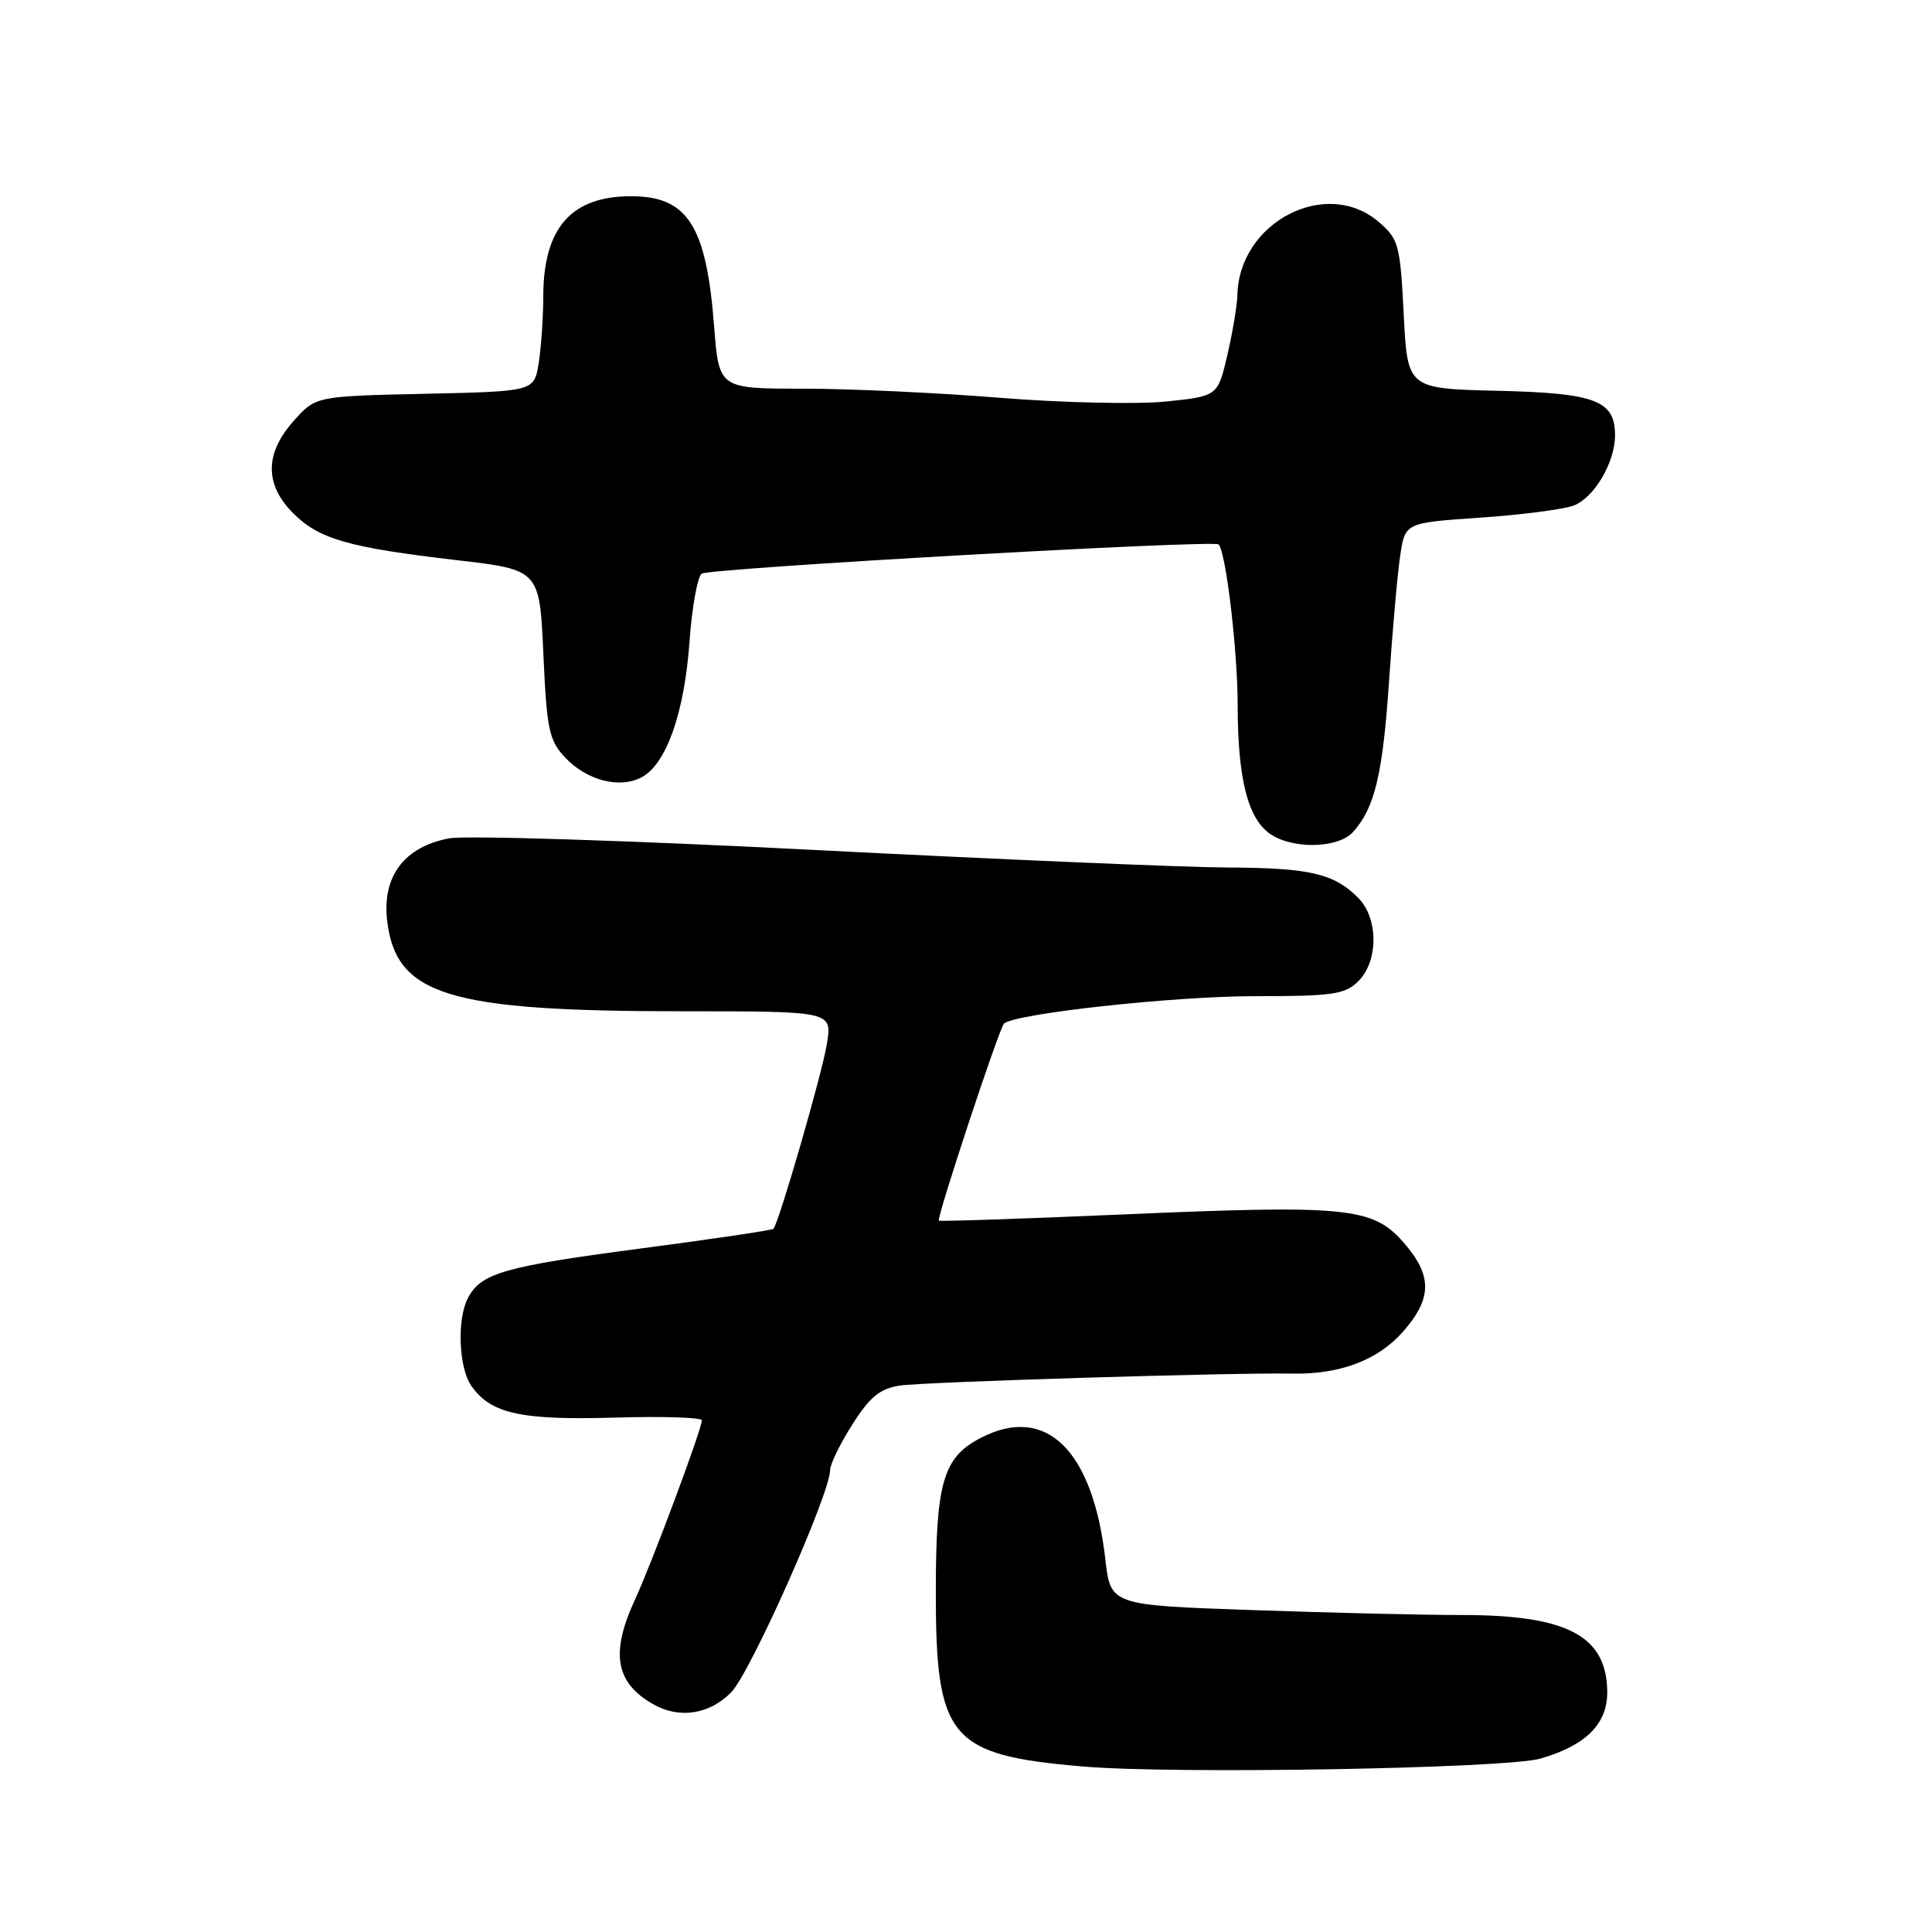 <?xml version="1.0" encoding="UTF-8" standalone="no"?>
<!DOCTYPE svg PUBLIC "-//W3C//DTD SVG 1.1//EN" "http://www.w3.org/Graphics/SVG/1.1/DTD/svg11.dtd" >
<svg xmlns="http://www.w3.org/2000/svg" xmlns:xlink="http://www.w3.org/1999/xlink" version="1.1" viewBox="0 0 256 256">
 <g >
 <path fill="currentColor"
d=" M 204.13 233.02 C 210.14 231.28 213.00 228.42 212.97 224.18 C 212.90 216.77 207.69 214.00 193.78 214.00 C 188.68 214.00 176.10 213.70 165.83 213.34 C 147.16 212.69 147.16 212.69 146.46 206.59 C 144.80 192.11 138.59 186.06 129.97 190.52 C 124.96 193.11 124.00 196.39 124.00 211.00 C 124.00 230.40 125.82 232.56 143.50 234.07 C 155.54 235.11 199.57 234.34 204.13 233.02 Z  M 96.88 224.25 C 99.42 221.69 110.00 197.91 110.00 194.77 C 110.00 194.01 111.32 191.30 112.94 188.75 C 115.25 185.11 116.60 184.00 119.19 183.60 C 122.35 183.11 163.42 181.86 171.24 182.01 C 177.56 182.13 182.60 180.22 185.91 176.45 C 189.80 172.02 189.81 169.00 185.95 164.60 C 181.88 159.96 178.45 159.63 148.57 160.93 C 135.41 161.50 124.53 161.86 124.40 161.74 C 124.08 161.41 132.38 136.28 133.03 135.64 C 134.35 134.32 155.50 132.00 166.18 132.00 C 176.67 132.00 178.23 131.77 180.00 130.00 C 182.67 127.33 182.65 121.65 179.96 118.96 C 176.74 115.74 173.58 115.00 162.68 114.95 C 157.08 114.93 132.49 113.88 108.03 112.63 C 83.57 111.37 61.75 110.68 59.56 111.08 C 53.62 112.17 50.64 116.07 51.29 121.90 C 52.42 131.88 59.29 134.00 90.46 134.00 C 110.26 134.00 110.26 134.00 109.58 138.25 C 108.98 142.10 103.21 162.04 102.48 162.83 C 102.31 163.01 94.34 164.19 84.76 165.45 C 66.80 167.82 63.77 168.69 62.02 171.96 C 60.53 174.75 60.77 181.23 62.46 183.64 C 65.03 187.32 69.03 188.20 81.42 187.84 C 87.79 187.65 93.00 187.82 93.00 188.20 C 93.00 189.36 86.36 207.16 84.12 212.00 C 80.87 219.04 81.55 222.95 86.50 225.79 C 89.98 227.79 93.96 227.20 96.88 224.25 Z  M 179.28 110.25 C 182.16 107.06 183.22 102.64 184.06 90.20 C 184.52 83.43 185.18 75.95 185.54 73.58 C 186.19 69.27 186.19 69.27 196.16 68.59 C 201.65 68.21 207.21 67.49 208.52 66.99 C 211.23 65.96 214.00 61.27 214.00 57.70 C 214.00 53.06 211.45 52.09 198.46 51.78 C 186.50 51.50 186.50 51.50 186.00 41.66 C 185.53 32.40 185.33 31.68 182.69 29.41 C 175.73 23.42 164.13 29.45 163.96 39.15 C 163.93 40.44 163.34 43.98 162.64 47.00 C 161.36 52.50 161.36 52.50 154.43 53.21 C 150.62 53.59 140.75 53.37 132.50 52.71 C 124.25 52.04 112.50 51.50 106.38 51.50 C 95.26 51.50 95.26 51.50 94.62 43.19 C 93.59 29.88 91.11 26.00 83.61 26.00 C 75.70 26.00 72.01 30.20 71.99 39.20 C 71.98 42.12 71.70 46.16 71.37 48.18 C 70.76 51.86 70.76 51.86 56.30 52.18 C 41.83 52.50 41.83 52.50 38.92 55.77 C 35.07 60.07 35.05 64.20 38.84 68.00 C 42.28 71.44 46.16 72.55 60.50 74.22 C 71.50 75.50 71.50 75.50 72.00 86.67 C 72.45 96.69 72.75 98.11 74.88 100.37 C 77.75 103.42 82.11 104.55 85.04 102.98 C 88.29 101.24 90.69 94.45 91.36 85.07 C 91.69 80.43 92.43 76.36 92.99 76.01 C 94.16 75.28 160.85 71.51 161.47 72.14 C 162.44 73.11 163.99 86.14 164.00 93.50 C 164.01 103.16 165.34 108.42 168.26 110.47 C 171.24 112.56 177.30 112.44 179.28 110.25 Z "/>
</g>
</svg>